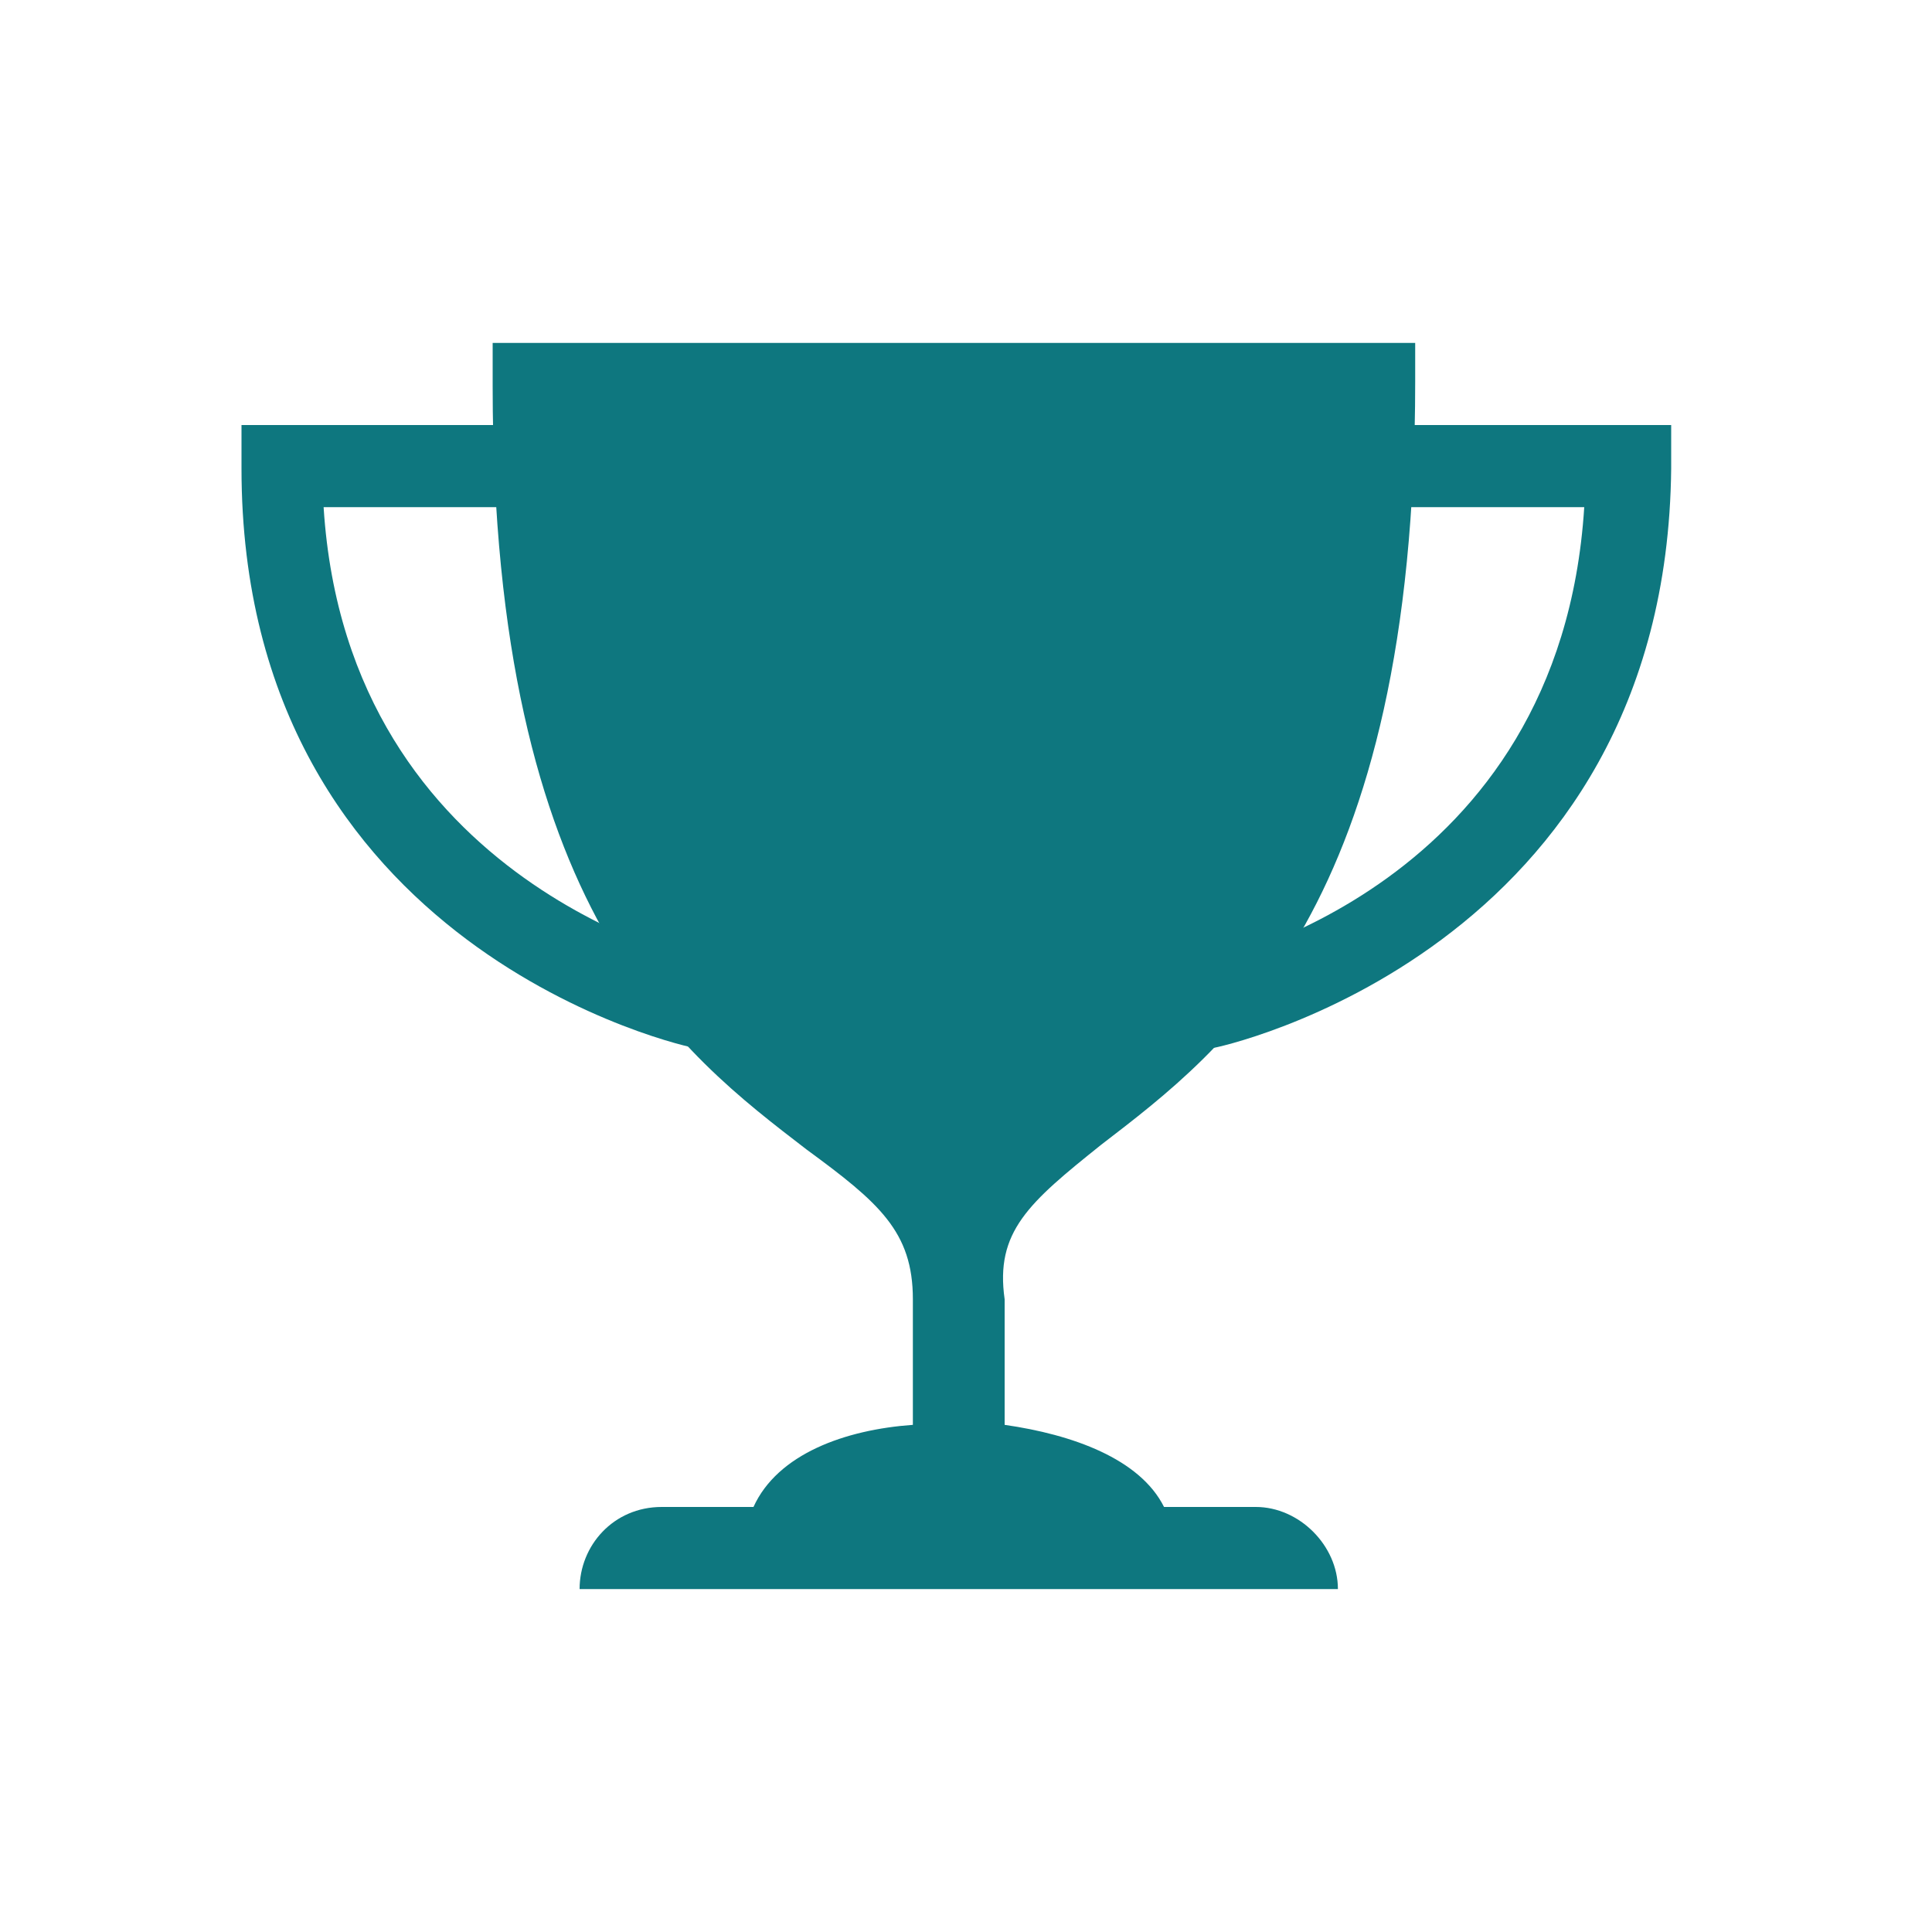 <?xml version="1.0" encoding="UTF-8" standalone="no"?>
<svg width="40px" height="40px" viewBox="0 0 40 40" version="1.1" xmlns="http://www.w3.org/2000/svg" xmlns:xlink="http://www.w3.org/1999/xlink" xmlns:sketch="http://www.bohemiancoding.com/sketch/ns">
<title>trophy</title>
<desc>Created with Sketch.</desc>
<g>
	<g>
		<defs>
			<path id="SVGID_1_" d="M22.8,23.7c2.6-2,6.5-4.9,6.5-15.8V7.1H10.2V8c0,10.9,3.9,13.8,6.5,15.8c1.5,1.1,2.2,1.7,2.2,3.1v2.6
				c-1.4,0.1-2.8,0.6-3.3,1.7h-1.9c-1,0-1.7,0.8-1.7,1.7h15.7c0-0.9-0.8-1.7-1.7-1.7h-1.9c-0.5-1-1.9-1.5-3.3-1.7v-2.6
				C20.6,25.5,21.3,24.9,22.8,23.7z"/>
		</defs>
		<clipPath id="SVGID_2_">
			<use xlink:href="#SVGID_1_"  overflow="visible"/>
		</clipPath>
		<rect x="3.8" y="0.7" clip-path="url(#SVGID_2_)" fill="#0E777F" width="32" height="38.6"/>
	</g>
	<g>
		<defs>
			<path id="SVGID_3_" d="M14.4,21.7c-0.1,0-9.4-2-9.4-12V8.8h6.1v1.7H6.7c0.5,7.9,7.9,9.4,8,9.5L14.4,21.7"/>
		</defs>
		<clipPath id="SVGID_4_">
			<use xlink:href="#SVGID_3_"  overflow="visible"/>
		</clipPath>
		<rect x="-1.5" y="2.4" clip-path="url(#SVGID_4_)" fill="#0E777F" width="22.6" height="25.7"/>
	</g>
	<g>
		<defs>
			<path id="SVGID_5_" d="M25.1,21.7L24.8,20c0.3-0.1,7.5-1.6,8-9.5h-4.3V8.8h6.1v0.9C34.5,19.7,25.2,21.7,25.1,21.7"/>
		</defs>
		<clipPath id="SVGID_6_">
			<use xlink:href="#SVGID_5_"  overflow="visible"/>
		</clipPath>
		<rect x="18.4" y="2.4" clip-path="url(#SVGID_6_)" fill="#0E777F" width="22.6" height="25.7"/>
	</g>
</g>
</svg>

